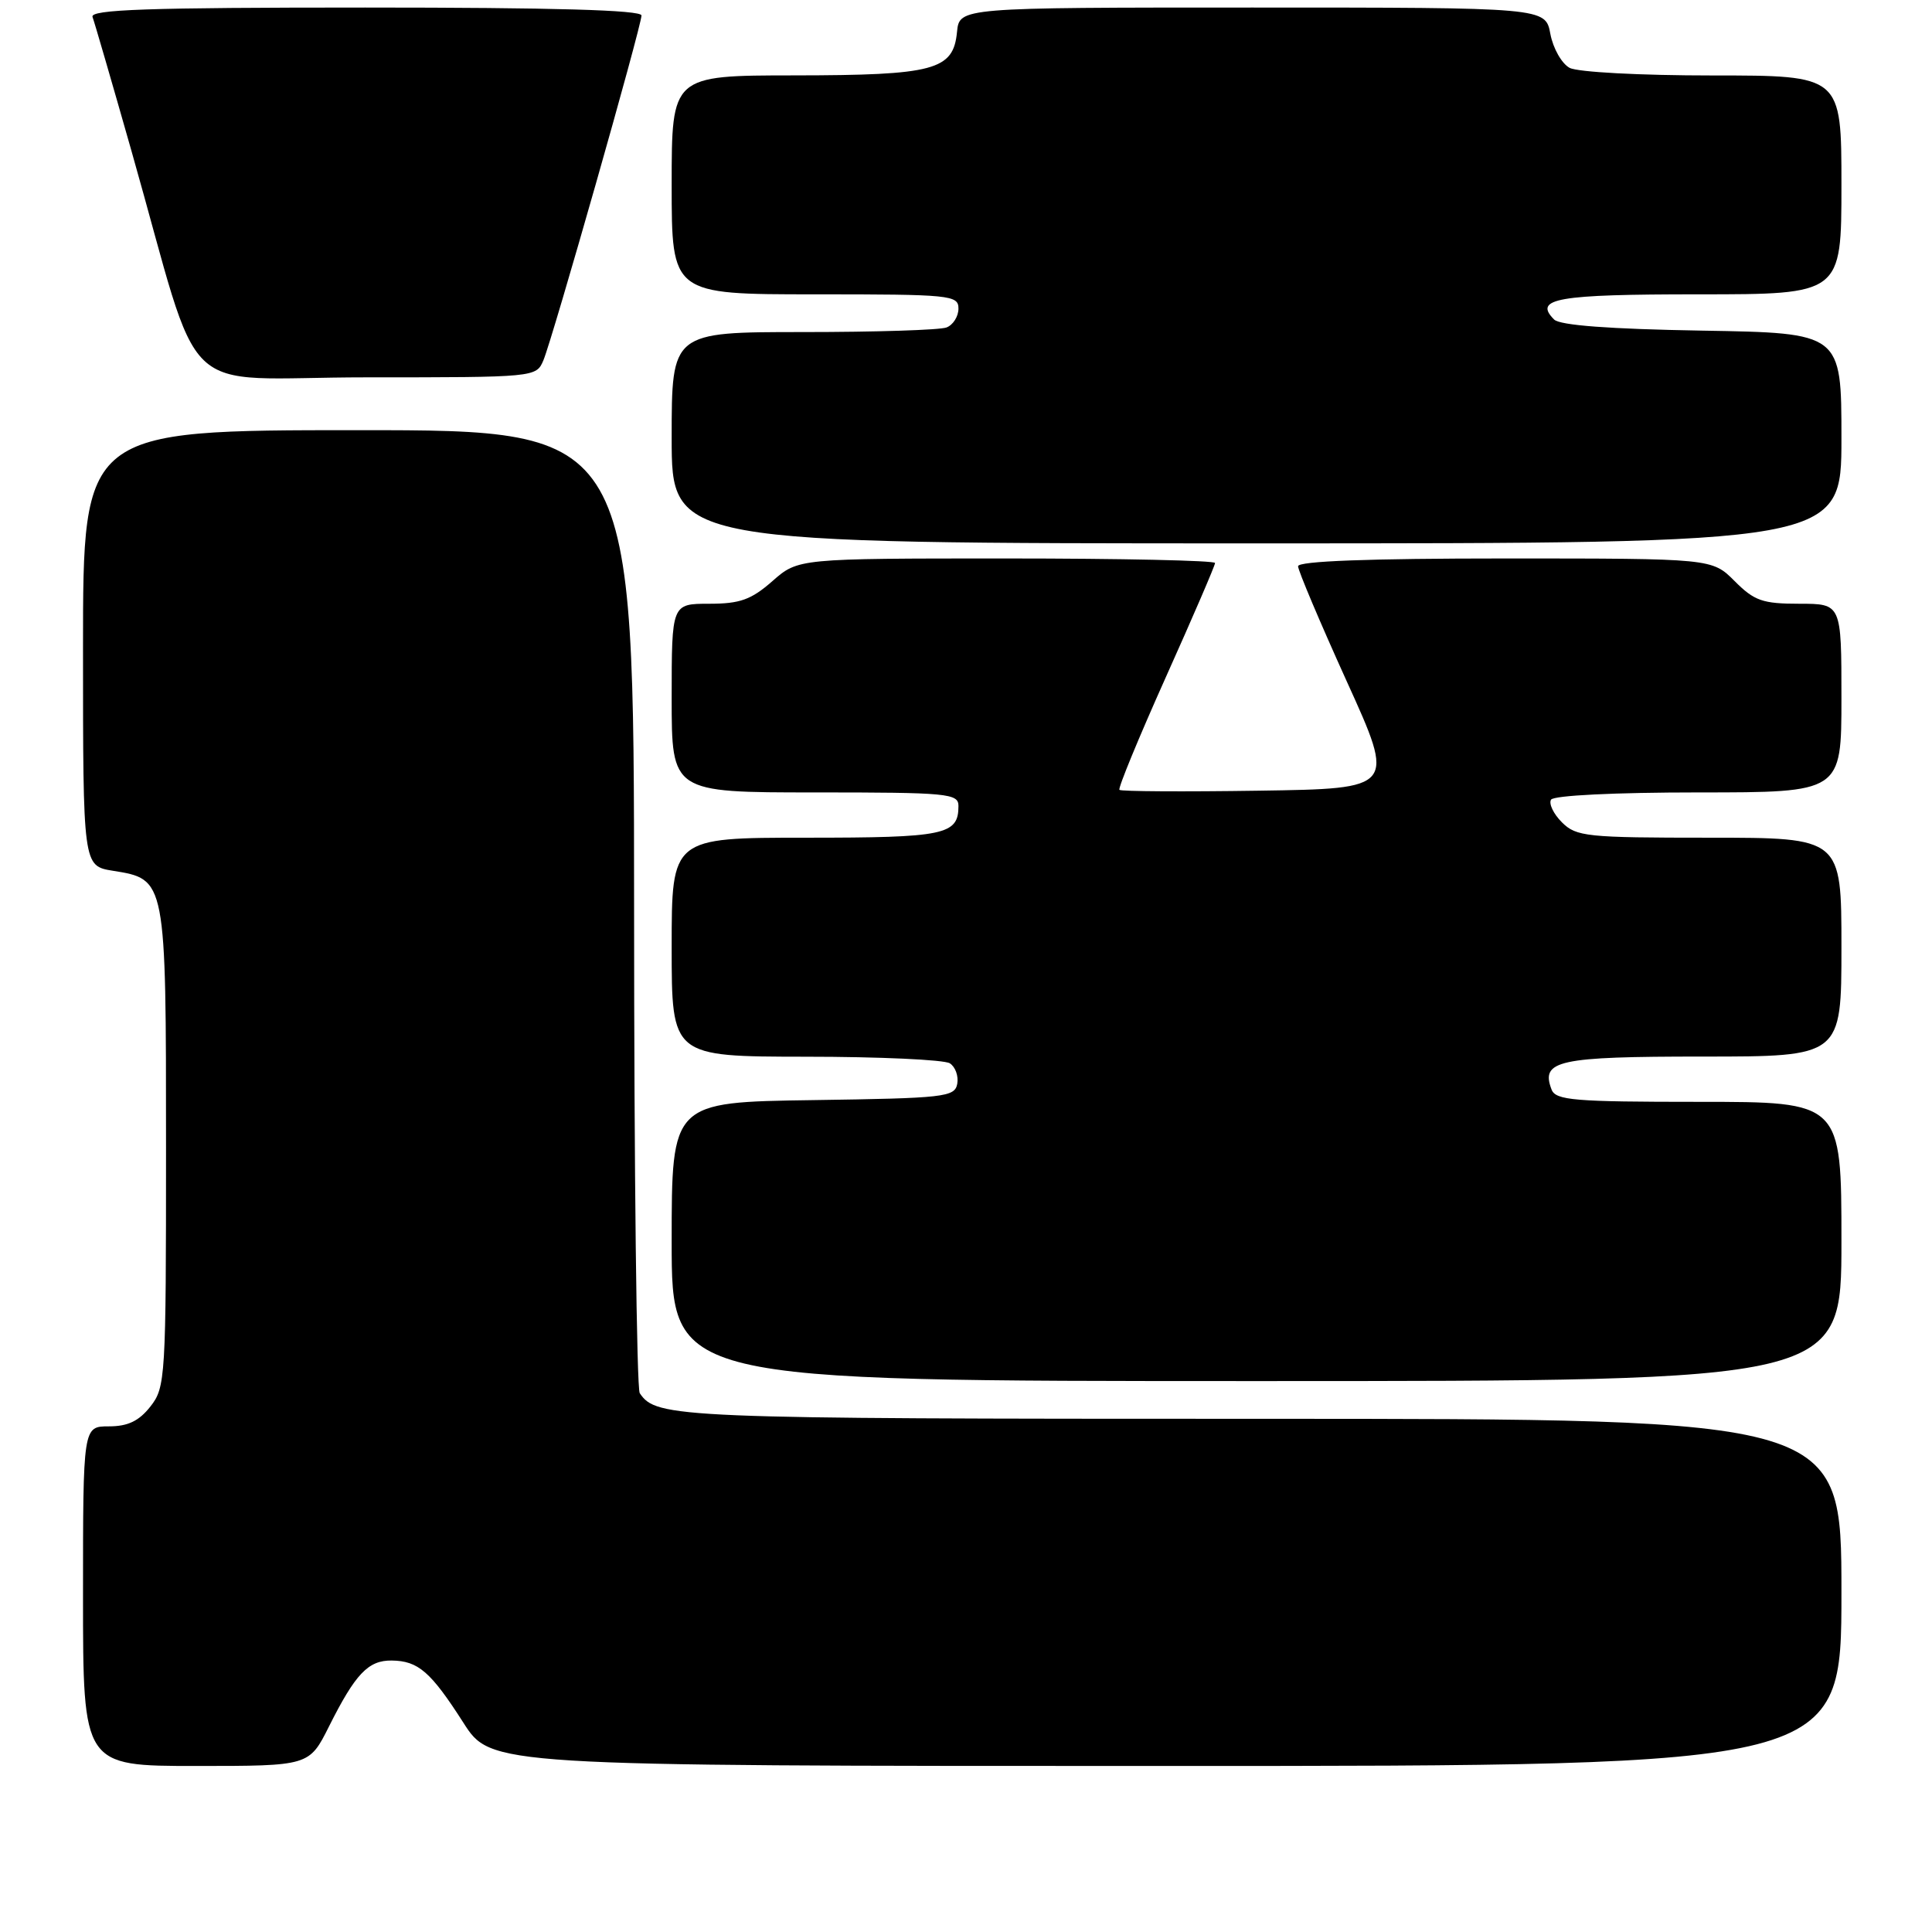 <?xml version="1.0" encoding="UTF-8" standalone="no"?>
<!DOCTYPE svg PUBLIC "-//W3C//DTD SVG 1.1//EN" "http://www.w3.org/Graphics/SVG/1.1/DTD/svg11.dtd" >
<svg xmlns="http://www.w3.org/2000/svg" xmlns:xlink="http://www.w3.org/1999/xlink" version="1.1" viewBox="0 0 256 256">
 <g >
 <path fill="currentColor"
d=" M 43.60 228.75 C 47.09 221.79 48.79 219.99 51.90 220.03 C 55.42 220.07 57.07 221.51 61.39 228.25 C 65.06 234.00 65.06 234.00 154.53 234.00 C 244.00 234.00 244.00 234.00 244.00 211.00 C 244.00 188.00 244.00 188.00 166.93 188.00 C 89.58 188.00 86.96 187.89 84.77 184.60 C 84.36 184.00 84.02 155.04 84.02 120.25 C 84.00 57.00 84.00 57.00 47.50 57.00 C 11.00 57.00 11.00 57.00 11.00 85.87 C 11.00 114.74 11.00 114.74 14.95 115.38 C 22.02 116.51 22.00 116.41 22.00 152.09 C 22.00 182.59 21.93 183.83 19.93 186.37 C 18.41 188.30 16.94 189.00 14.43 189.00 C 11.00 189.00 11.00 189.00 11.00 211.50 C 11.00 234.00 11.00 234.00 25.98 234.00 C 40.97 234.00 40.97 234.00 43.60 228.75 Z  M 244.00 164.50 C 244.00 146.00 244.00 146.00 225.11 146.00 C 208.58 146.00 206.14 145.80 205.59 144.37 C 204.11 140.51 206.44 140.00 225.62 140.00 C 244.00 140.00 244.00 140.00 244.00 125.50 C 244.00 111.00 244.00 111.00 226.50 111.00 C 210.23 111.00 208.86 110.86 206.96 108.96 C 205.84 107.84 205.20 106.49 205.52 105.96 C 205.87 105.40 213.99 105.00 225.06 105.00 C 244.00 105.00 244.00 105.00 244.00 92.50 C 244.00 80.00 244.00 80.00 238.42 80.00 C 233.56 80.00 232.46 79.62 229.85 77.00 C 226.85 74.00 226.85 74.00 199.42 74.00 C 181.33 74.00 172.00 74.35 172.00 75.03 C 172.00 75.59 174.90 82.45 178.45 90.28 C 184.91 104.50 184.91 104.50 166.81 104.77 C 156.86 104.92 148.54 104.87 148.33 104.66 C 148.12 104.45 150.89 97.74 154.47 89.75 C 158.06 81.75 161.00 74.94 161.00 74.60 C 161.00 74.27 148.57 74.00 133.38 74.00 C 105.76 74.00 105.76 74.00 102.35 77.00 C 99.53 79.47 98.06 80.00 93.97 80.00 C 89.00 80.00 89.00 80.00 89.00 92.50 C 89.00 105.00 89.00 105.00 108.00 105.00 C 125.63 105.00 127.00 105.13 127.00 106.80 C 127.00 110.63 125.21 111.00 106.80 111.00 C 89.00 111.00 89.00 111.00 89.00 125.50 C 89.00 140.00 89.00 140.00 106.75 140.02 C 116.51 140.02 125.11 140.42 125.85 140.89 C 126.59 141.36 127.03 142.59 126.84 143.62 C 126.50 145.37 125.16 145.52 107.74 145.77 C 89.00 146.04 89.00 146.04 89.00 164.52 C 89.00 183.00 89.00 183.00 166.50 183.00 C 244.00 183.00 244.00 183.00 244.00 164.50 Z  M 244.00 58.06 C 244.00 44.12 244.00 44.12 225.55 43.81 C 213.24 43.60 206.71 43.11 205.93 42.34 C 203.15 39.55 206.27 39.00 225.06 39.00 C 244.00 39.00 244.00 39.00 244.00 24.50 C 244.00 10.00 244.00 10.00 226.93 10.00 C 217.33 10.00 209.04 9.56 207.98 8.99 C 206.94 8.43 205.79 6.41 205.43 4.49 C 204.78 1.00 204.78 1.00 165.95 1.00 C 127.13 1.00 127.13 1.00 126.81 4.23 C 126.32 9.30 123.83 9.97 105.25 9.99 C 89.00 10.00 89.00 10.00 89.00 24.50 C 89.00 39.00 89.00 39.00 108.00 39.00 C 125.98 39.00 127.00 39.10 127.00 40.89 C 127.00 41.93 126.29 43.06 125.42 43.39 C 124.55 43.73 116.00 44.00 106.42 44.00 C 89.00 44.00 89.00 44.00 89.00 58.00 C 89.00 72.00 89.00 72.00 166.50 72.00 C 244.00 72.00 244.00 72.00 244.00 58.06 Z  M 72.00 47.75 C 73.21 44.88 85.00 3.46 85.00 2.05 C 85.00 1.33 73.37 1.00 48.39 1.00 C 19.52 1.00 11.89 1.26 12.26 2.25 C 12.52 2.94 14.84 10.93 17.42 20.00 C 27.09 53.98 22.95 50.00 48.56 50.00 C 70.93 50.00 71.05 49.99 72.00 47.75 Z "/>
</g>
</svg>